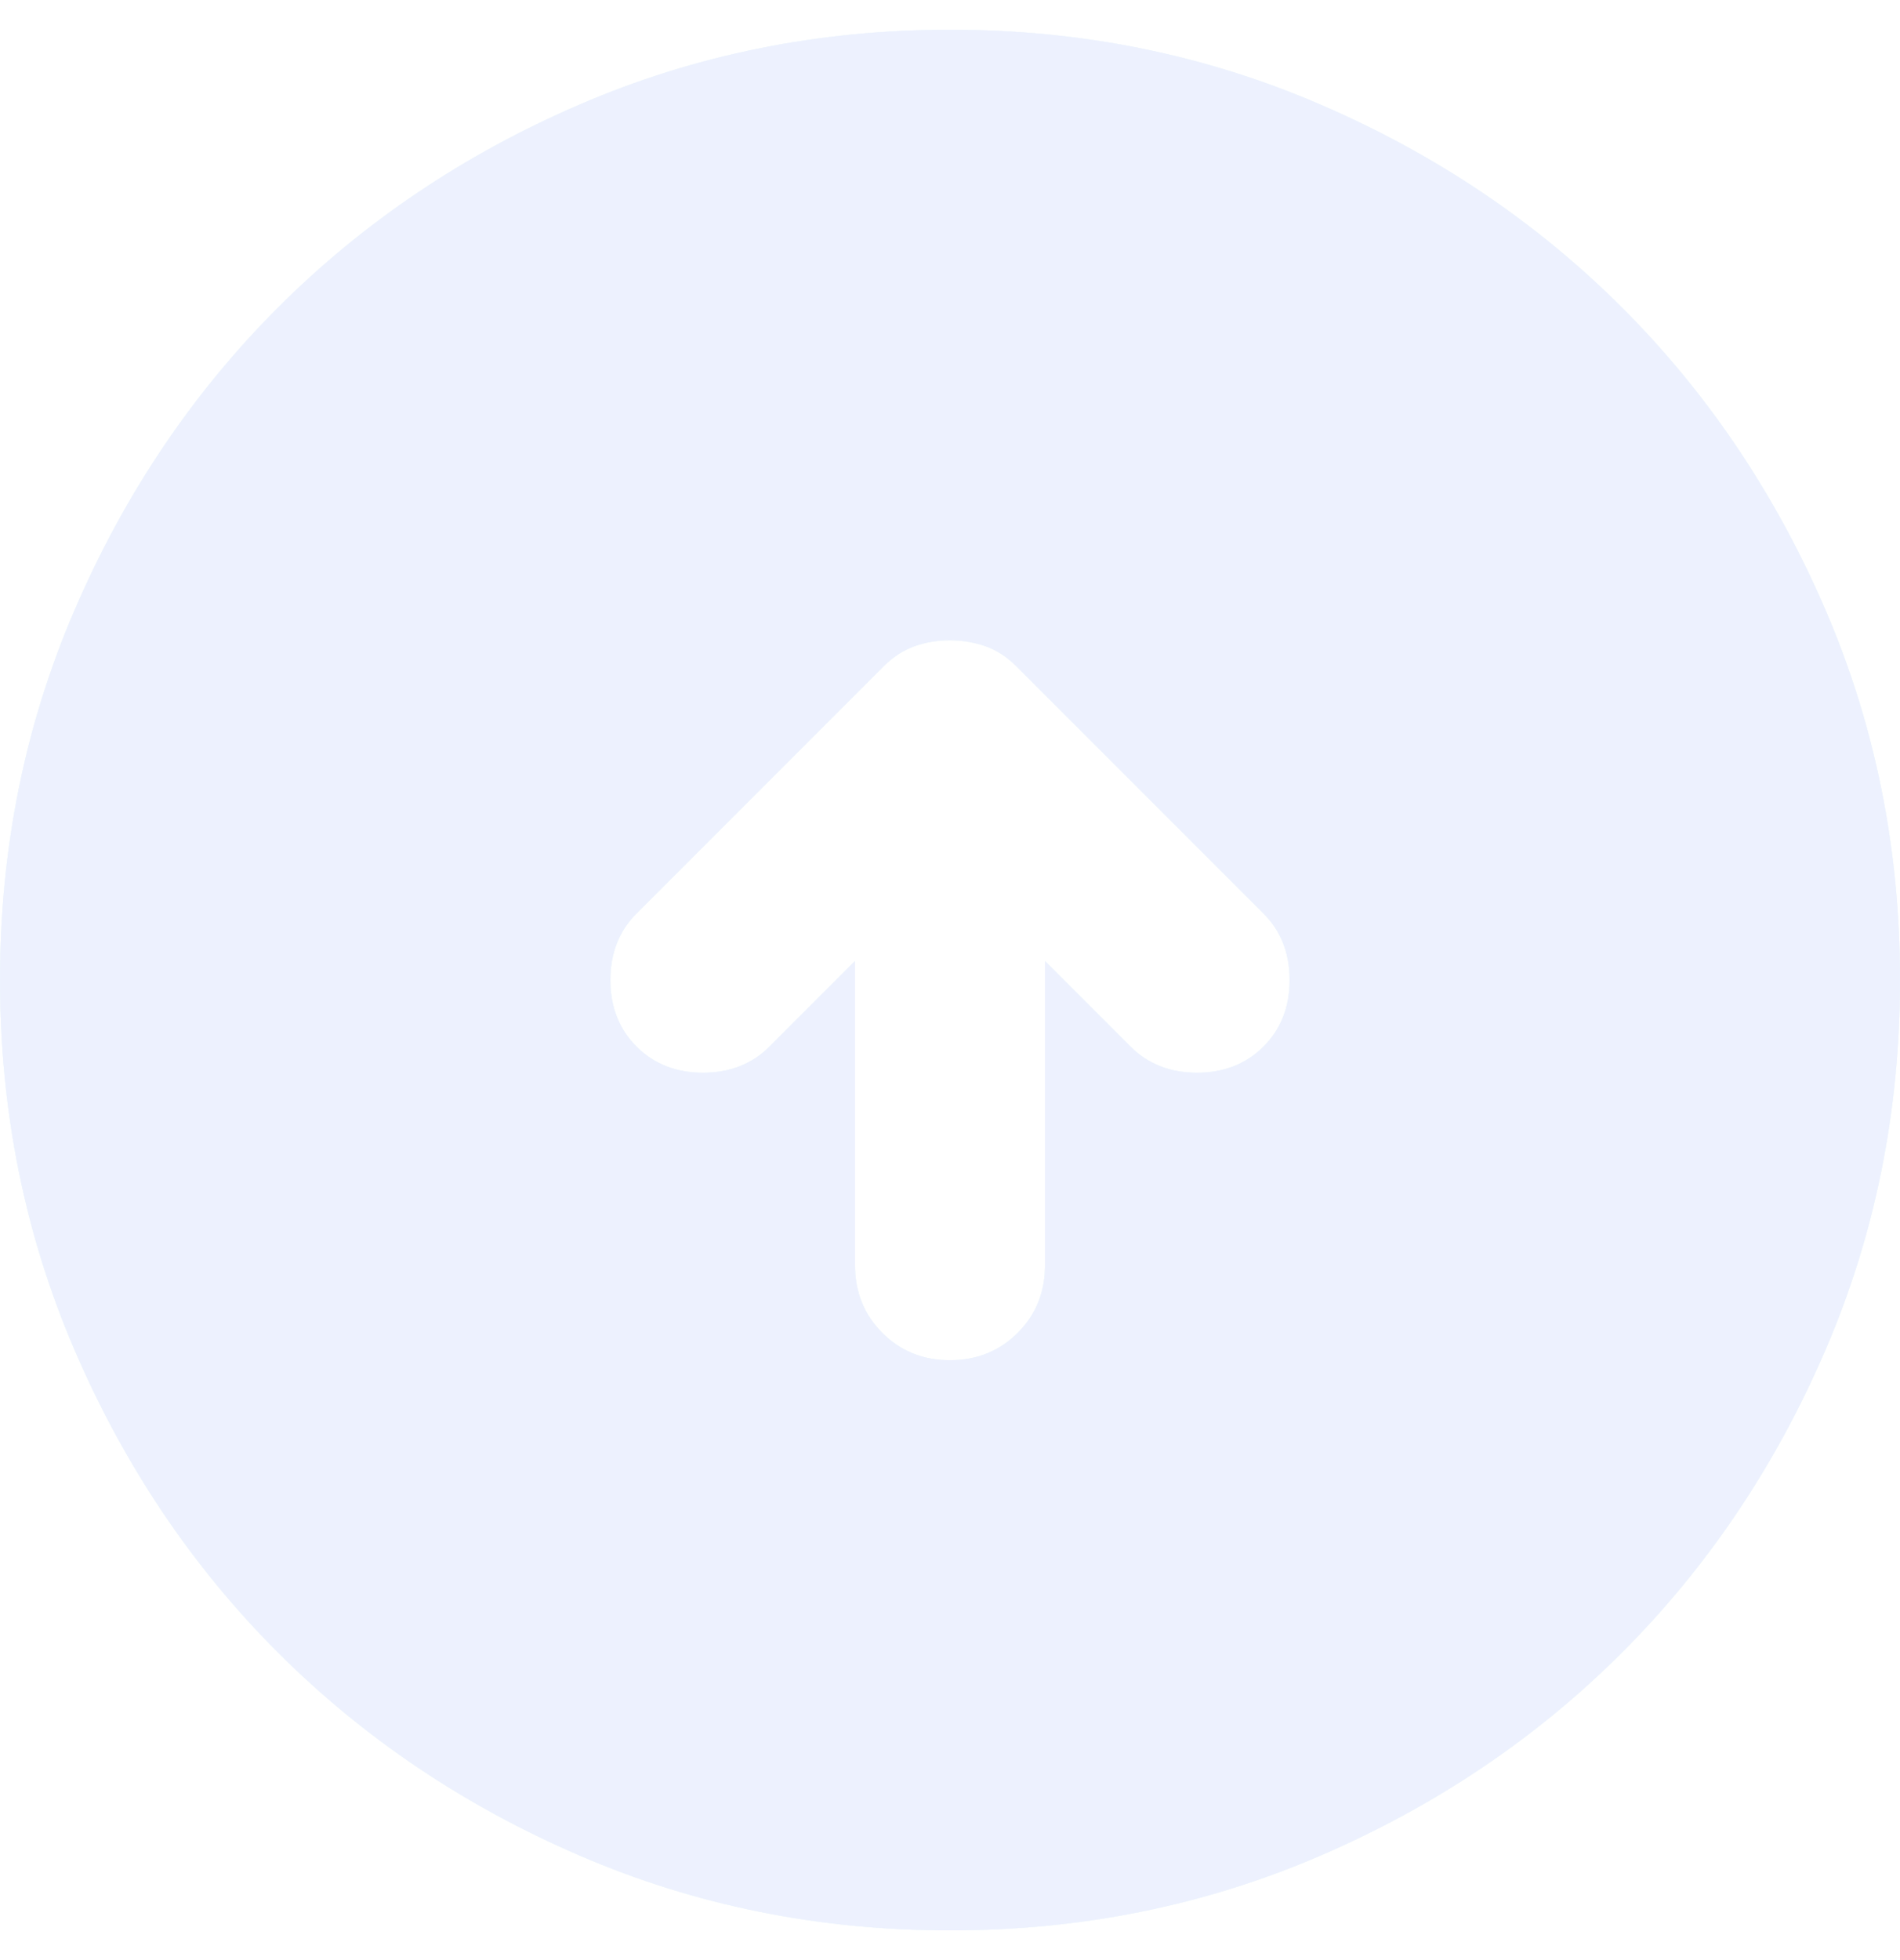 <svg width="32" height="33" viewBox="0 0 32 33" fill="none" xmlns="http://www.w3.org/2000/svg">
<g clip-path="url(#clip0_73295_4710)">
<g opacity="0.1">
<path d="M16 22.9C16.453 22.9 16.834 22.746 17.141 22.439C17.448 22.132 17.601 21.752 17.6 21.3V16.18L19.04 17.62C19.333 17.913 19.707 18.06 20.16 18.06C20.613 18.06 20.987 17.913 21.28 17.62C21.573 17.327 21.72 16.953 21.72 16.5C21.72 16.047 21.573 15.673 21.28 15.38L17.12 11.22C16.96 11.06 16.787 10.947 16.6 10.881C16.413 10.815 16.213 10.781 16 10.78C15.787 10.78 15.587 10.814 15.4 10.881C15.213 10.948 15.04 11.061 14.88 11.22L10.72 15.38C10.427 15.673 10.28 16.047 10.28 16.5C10.28 16.953 10.427 17.327 10.72 17.62C11.013 17.913 11.387 18.06 11.84 18.06C12.293 18.06 12.667 17.913 12.96 17.62L14.4 16.18V21.3C14.4 21.753 14.554 22.134 14.861 22.441C15.168 22.748 15.548 22.901 16 22.9ZM16 32.5C13.787 32.5 11.707 32.08 9.76 31.239C7.813 30.399 6.12 29.259 4.68 27.82C3.24 26.38 2.1 24.687 1.261 22.74C0.421 20.793 0.001 18.713 0 16.5C0 14.287 0.42 12.207 1.261 10.26C2.101 8.313 3.241 6.62 4.68 5.18C6.12 3.74 7.813 2.6 9.76 1.761C11.707 0.921 13.787 0.501 16 0.5C18.213 0.5 20.293 0.92 22.24 1.761C24.187 2.601 25.88 3.741 27.32 5.18C28.76 6.62 29.9 8.313 30.741 10.26C31.581 12.207 32.001 14.287 32 16.5C32 18.713 31.58 20.793 30.739 22.74C29.899 24.687 28.759 26.38 27.32 27.82C25.88 29.26 24.187 30.4 22.24 31.241C20.293 32.081 18.213 32.501 16 32.5Z" fill="#74A2B2"/>
<path d="M16 22.9C16.453 22.9 16.834 22.746 17.141 22.439C17.448 22.132 17.601 21.752 17.6 21.3V16.18L19.04 17.62C19.333 17.913 19.707 18.06 20.16 18.06C20.613 18.06 20.987 17.913 21.28 17.62C21.573 17.327 21.72 16.953 21.72 16.5C21.72 16.047 21.573 15.673 21.28 15.38L17.12 11.22C16.96 11.06 16.787 10.947 16.6 10.881C16.413 10.815 16.213 10.781 16 10.78C15.787 10.78 15.587 10.814 15.4 10.881C15.213 10.948 15.04 11.061 14.88 11.22L10.72 15.38C10.427 15.673 10.28 16.047 10.28 16.5C10.28 16.953 10.427 17.327 10.72 17.62C11.013 17.913 11.387 18.06 11.84 18.06C12.293 18.06 12.667 17.913 12.96 17.62L14.4 16.18V21.3C14.4 21.753 14.554 22.134 14.861 22.441C15.168 22.748 15.548 22.901 16 22.9ZM16 32.5C13.787 32.5 11.707 32.08 9.76 31.239C7.813 30.399 6.12 29.259 4.68 27.82C3.24 26.38 2.1 24.687 1.261 22.74C0.421 20.793 0.001 18.713 0 16.5C0 14.287 0.42 12.207 1.261 10.26C2.101 8.313 3.241 6.62 4.68 5.18C6.12 3.74 7.813 2.6 9.76 1.761C11.707 0.921 13.787 0.501 16 0.5C18.213 0.5 20.293 0.92 22.24 1.761C24.187 2.601 25.88 3.741 27.32 5.18C28.76 6.62 29.9 8.313 30.741 10.26C31.581 12.207 32.001 14.287 32 16.5C32 18.713 31.58 20.793 30.739 22.74C29.899 24.687 28.759 26.38 27.32 27.82C25.88 29.26 24.187 30.4 22.24 31.241C20.293 32.081 18.213 32.501 16 32.5Z" fill="#5ED3F3"/>
<path d="M16 22.9C16.453 22.9 16.834 22.746 17.141 22.439C17.448 22.132 17.601 21.752 17.6 21.3V16.18L19.04 17.62C19.333 17.913 19.707 18.06 20.16 18.06C20.613 18.06 20.987 17.913 21.28 17.62C21.573 17.327 21.72 16.953 21.72 16.5C21.72 16.047 21.573 15.673 21.28 15.38L17.12 11.22C16.96 11.06 16.787 10.947 16.6 10.881C16.413 10.815 16.213 10.781 16 10.78C15.787 10.78 15.587 10.814 15.4 10.881C15.213 10.948 15.04 11.061 14.88 11.22L10.72 15.38C10.427 15.673 10.28 16.047 10.28 16.5C10.28 16.953 10.427 17.327 10.72 17.62C11.013 17.913 11.387 18.06 11.84 18.06C12.293 18.06 12.667 17.913 12.96 17.62L14.4 16.18V21.3C14.4 21.753 14.554 22.134 14.861 22.441C15.168 22.748 15.548 22.901 16 22.9ZM16 32.5C13.787 32.5 11.707 32.08 9.76 31.239C7.813 30.399 6.12 29.259 4.68 27.82C3.24 26.38 2.1 24.687 1.261 22.74C0.421 20.793 0.001 18.713 0 16.5C0 14.287 0.42 12.207 1.261 10.26C2.101 8.313 3.241 6.62 4.68 5.18C6.12 3.74 7.813 2.6 9.76 1.761C11.707 0.921 13.787 0.501 16 0.5C18.213 0.5 20.293 0.92 22.24 1.761C24.187 2.601 25.88 3.741 27.32 5.18C28.76 6.62 29.9 8.313 30.741 10.26C31.581 12.207 32.001 14.287 32 16.5C32 18.713 31.58 20.793 30.739 22.74C29.899 24.687 28.759 26.38 27.32 27.82C25.88 29.26 24.187 30.4 22.24 31.241C20.293 32.081 18.213 32.501 16 32.5Z" fill="#4875F0"/>
</g>
</g>
<defs>
<clipPath id="clip0_73295_4710">
<rect width="32" height="32" fill="white" transform="translate(0 0.5)"/>
</clipPath>
</defs>
</svg>

